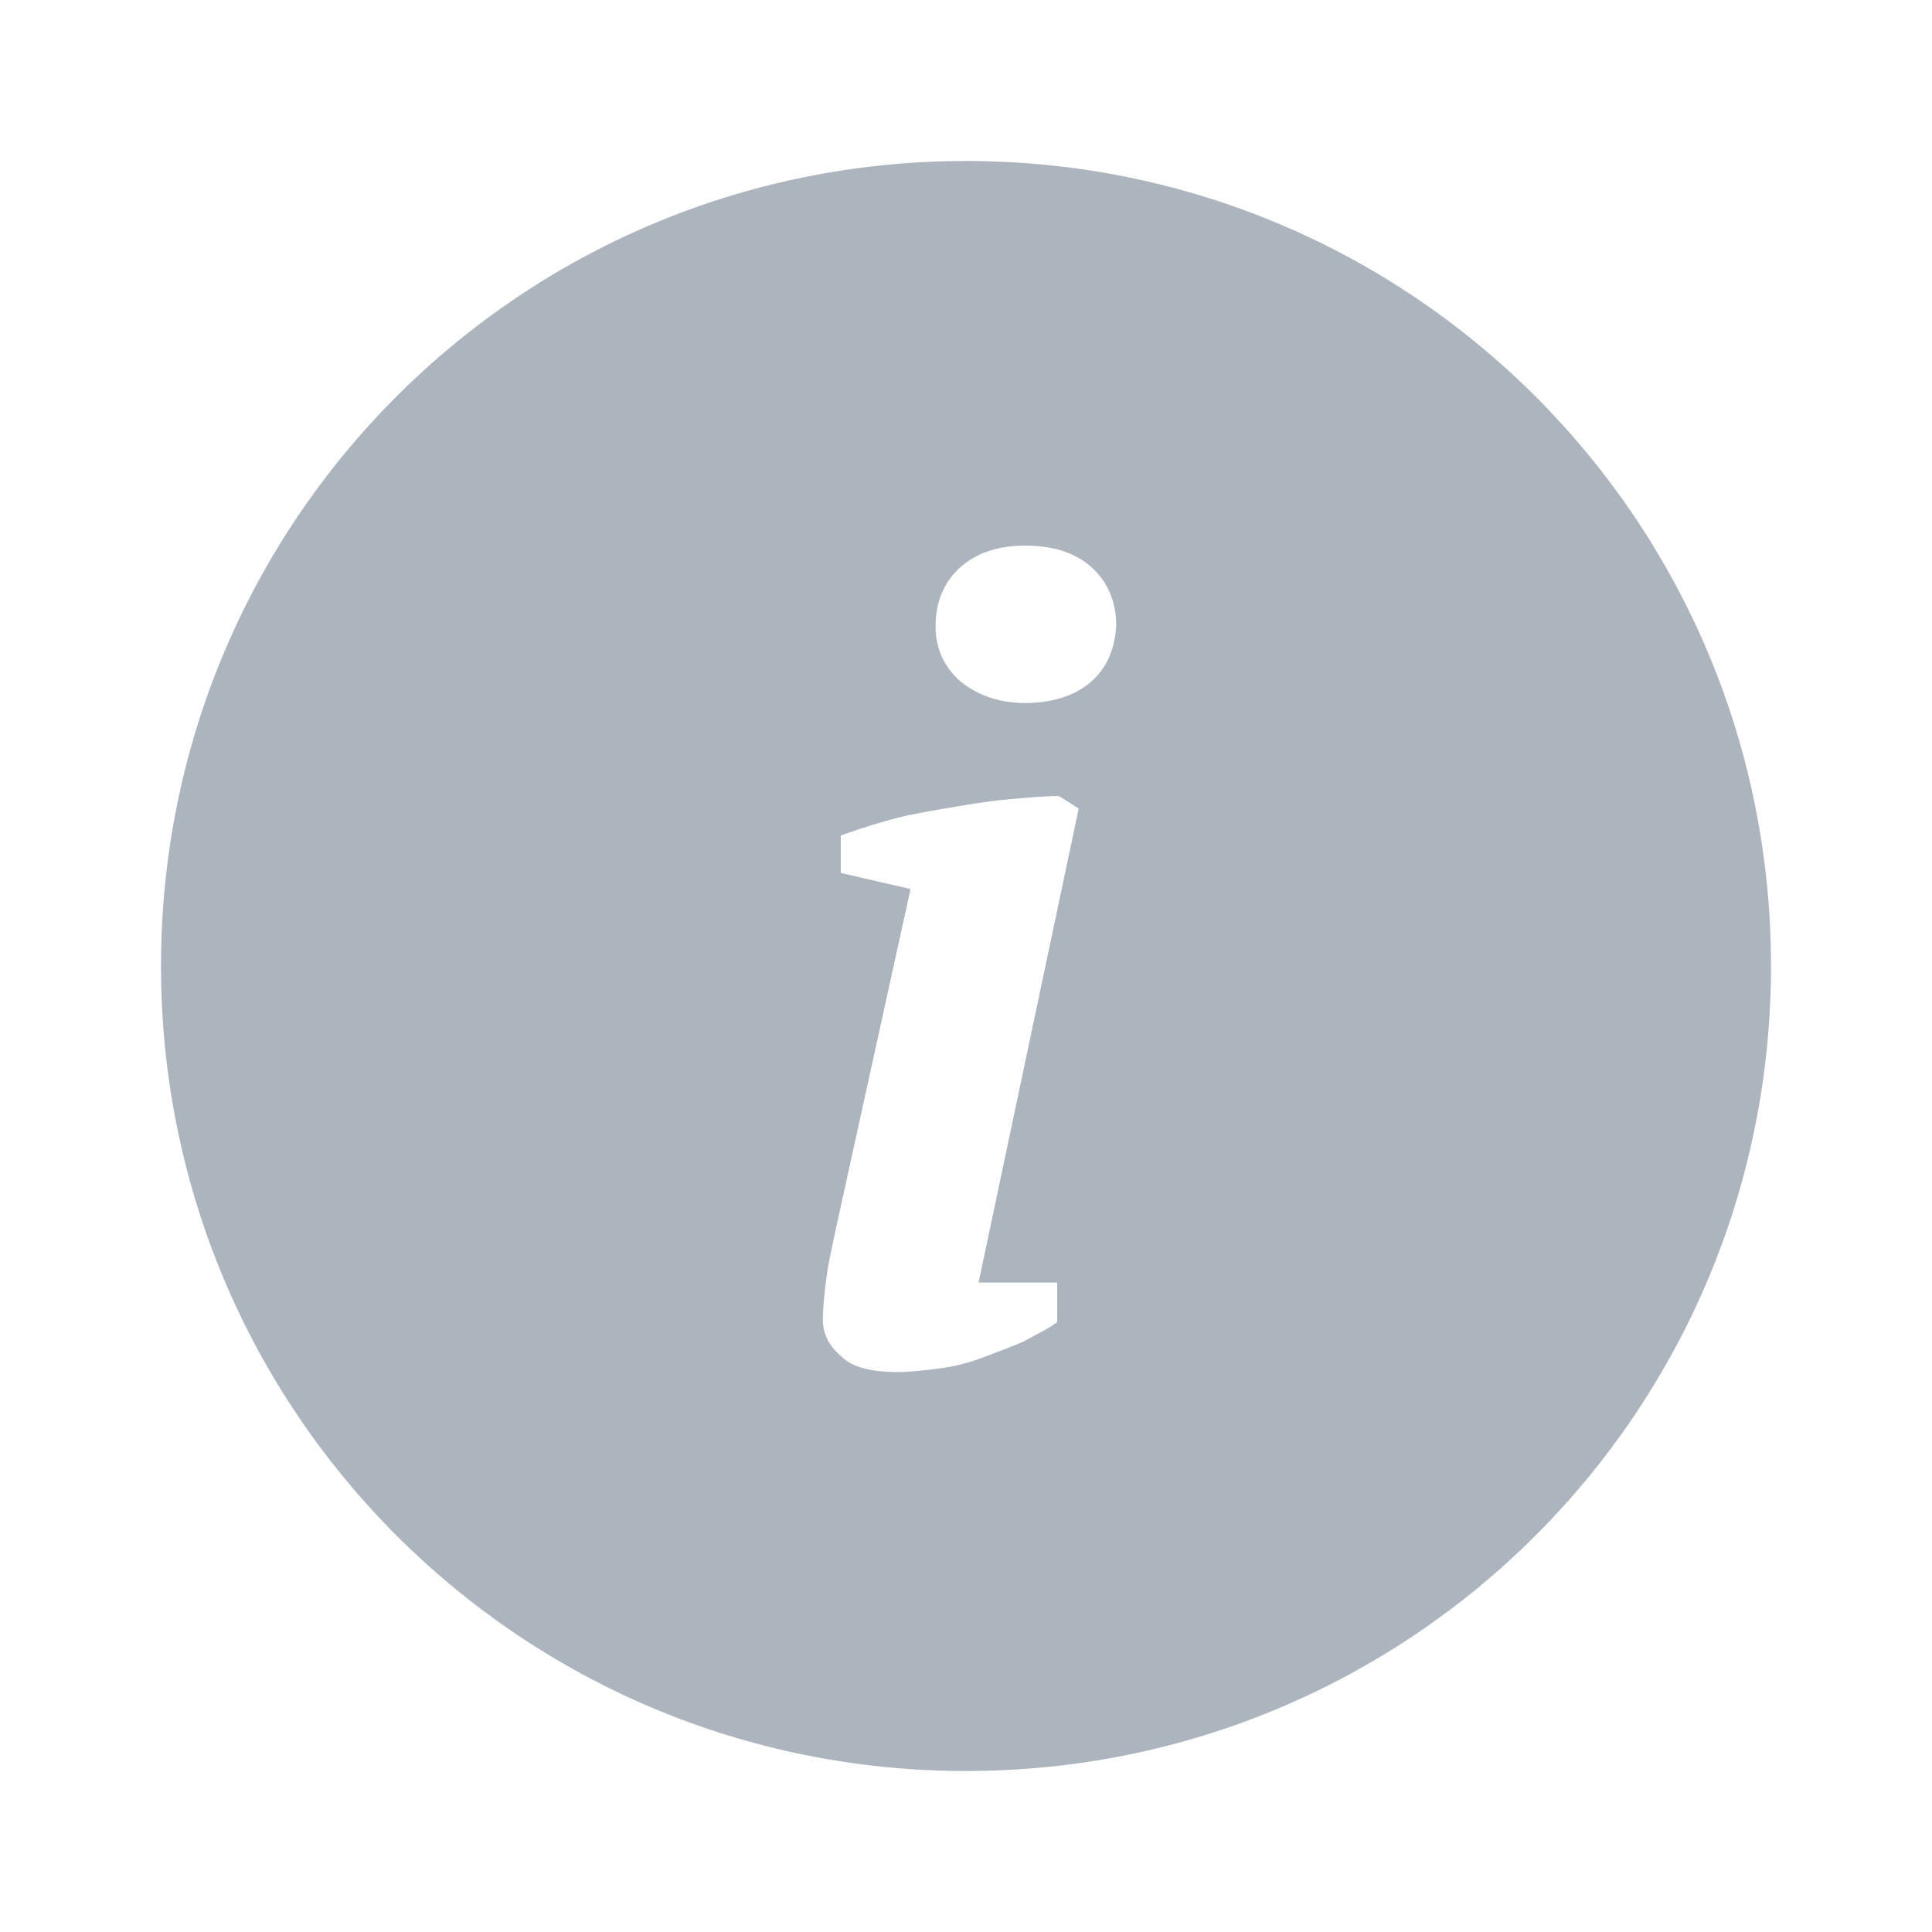 <?xml version="1.0" encoding="UTF-8"?>
<svg width="24px" height="24px" viewBox="0 0 24 24" version="1.1" xmlns="http://www.w3.org/2000/svg" xmlns:xlink="http://www.w3.org/1999/xlink">
    <title>icon/grey/info</title>
    <g id="icon/grey/icon" stroke="none" stroke-width="1" fill="none" fill-rule="evenodd">
        <path d="M12,2 C6.467,2 2,6.467 2,12 C2,17.533 6.467,22 12,22 C17.533,22 22,17.533 22,12 C22,6.467 17.533,2 12,2 Z M13.133,15.933 L13.133,16.422 C13.022,16.511 12.867,16.578 12.711,16.667 C12.556,16.733 12.378,16.8 12.2,16.867 C12.022,16.933 11.844,16.978 11.667,17 C11.489,17.022 11.311,17.044 11.156,17.044 C10.8,17.044 10.578,16.978 10.444,16.844 C10.289,16.711 10.222,16.556 10.222,16.4 C10.222,16.222 10.244,16.044 10.267,15.867 C10.289,15.689 10.333,15.511 10.378,15.289 L11.311,11.044 L10.444,10.844 L10.444,10.378 C10.578,10.333 10.756,10.267 11,10.2 C11.222,10.133 11.467,10.089 11.733,10.044 C12,10 12.244,9.956 12.489,9.933 C12.733,9.911 12.956,9.889 13.156,9.889 L13.4,10.044 L12.156,15.933 L13.133,15.933 Z M13.556,8.467 C13.356,8.644 13.067,8.733 12.733,8.733 C12.422,8.733 12.156,8.644 11.933,8.467 C11.733,8.289 11.622,8.067 11.622,7.778 C11.622,7.467 11.733,7.222 11.933,7.044 C12.133,6.867 12.4,6.778 12.733,6.778 C13.089,6.778 13.356,6.867 13.556,7.044 C13.756,7.222 13.867,7.467 13.867,7.778 C13.844,8.067 13.756,8.289 13.556,8.467 Z" id="Shape" fill="#ACB4BD" fill-rule="nonzero"></path>
    </g>
</svg>
